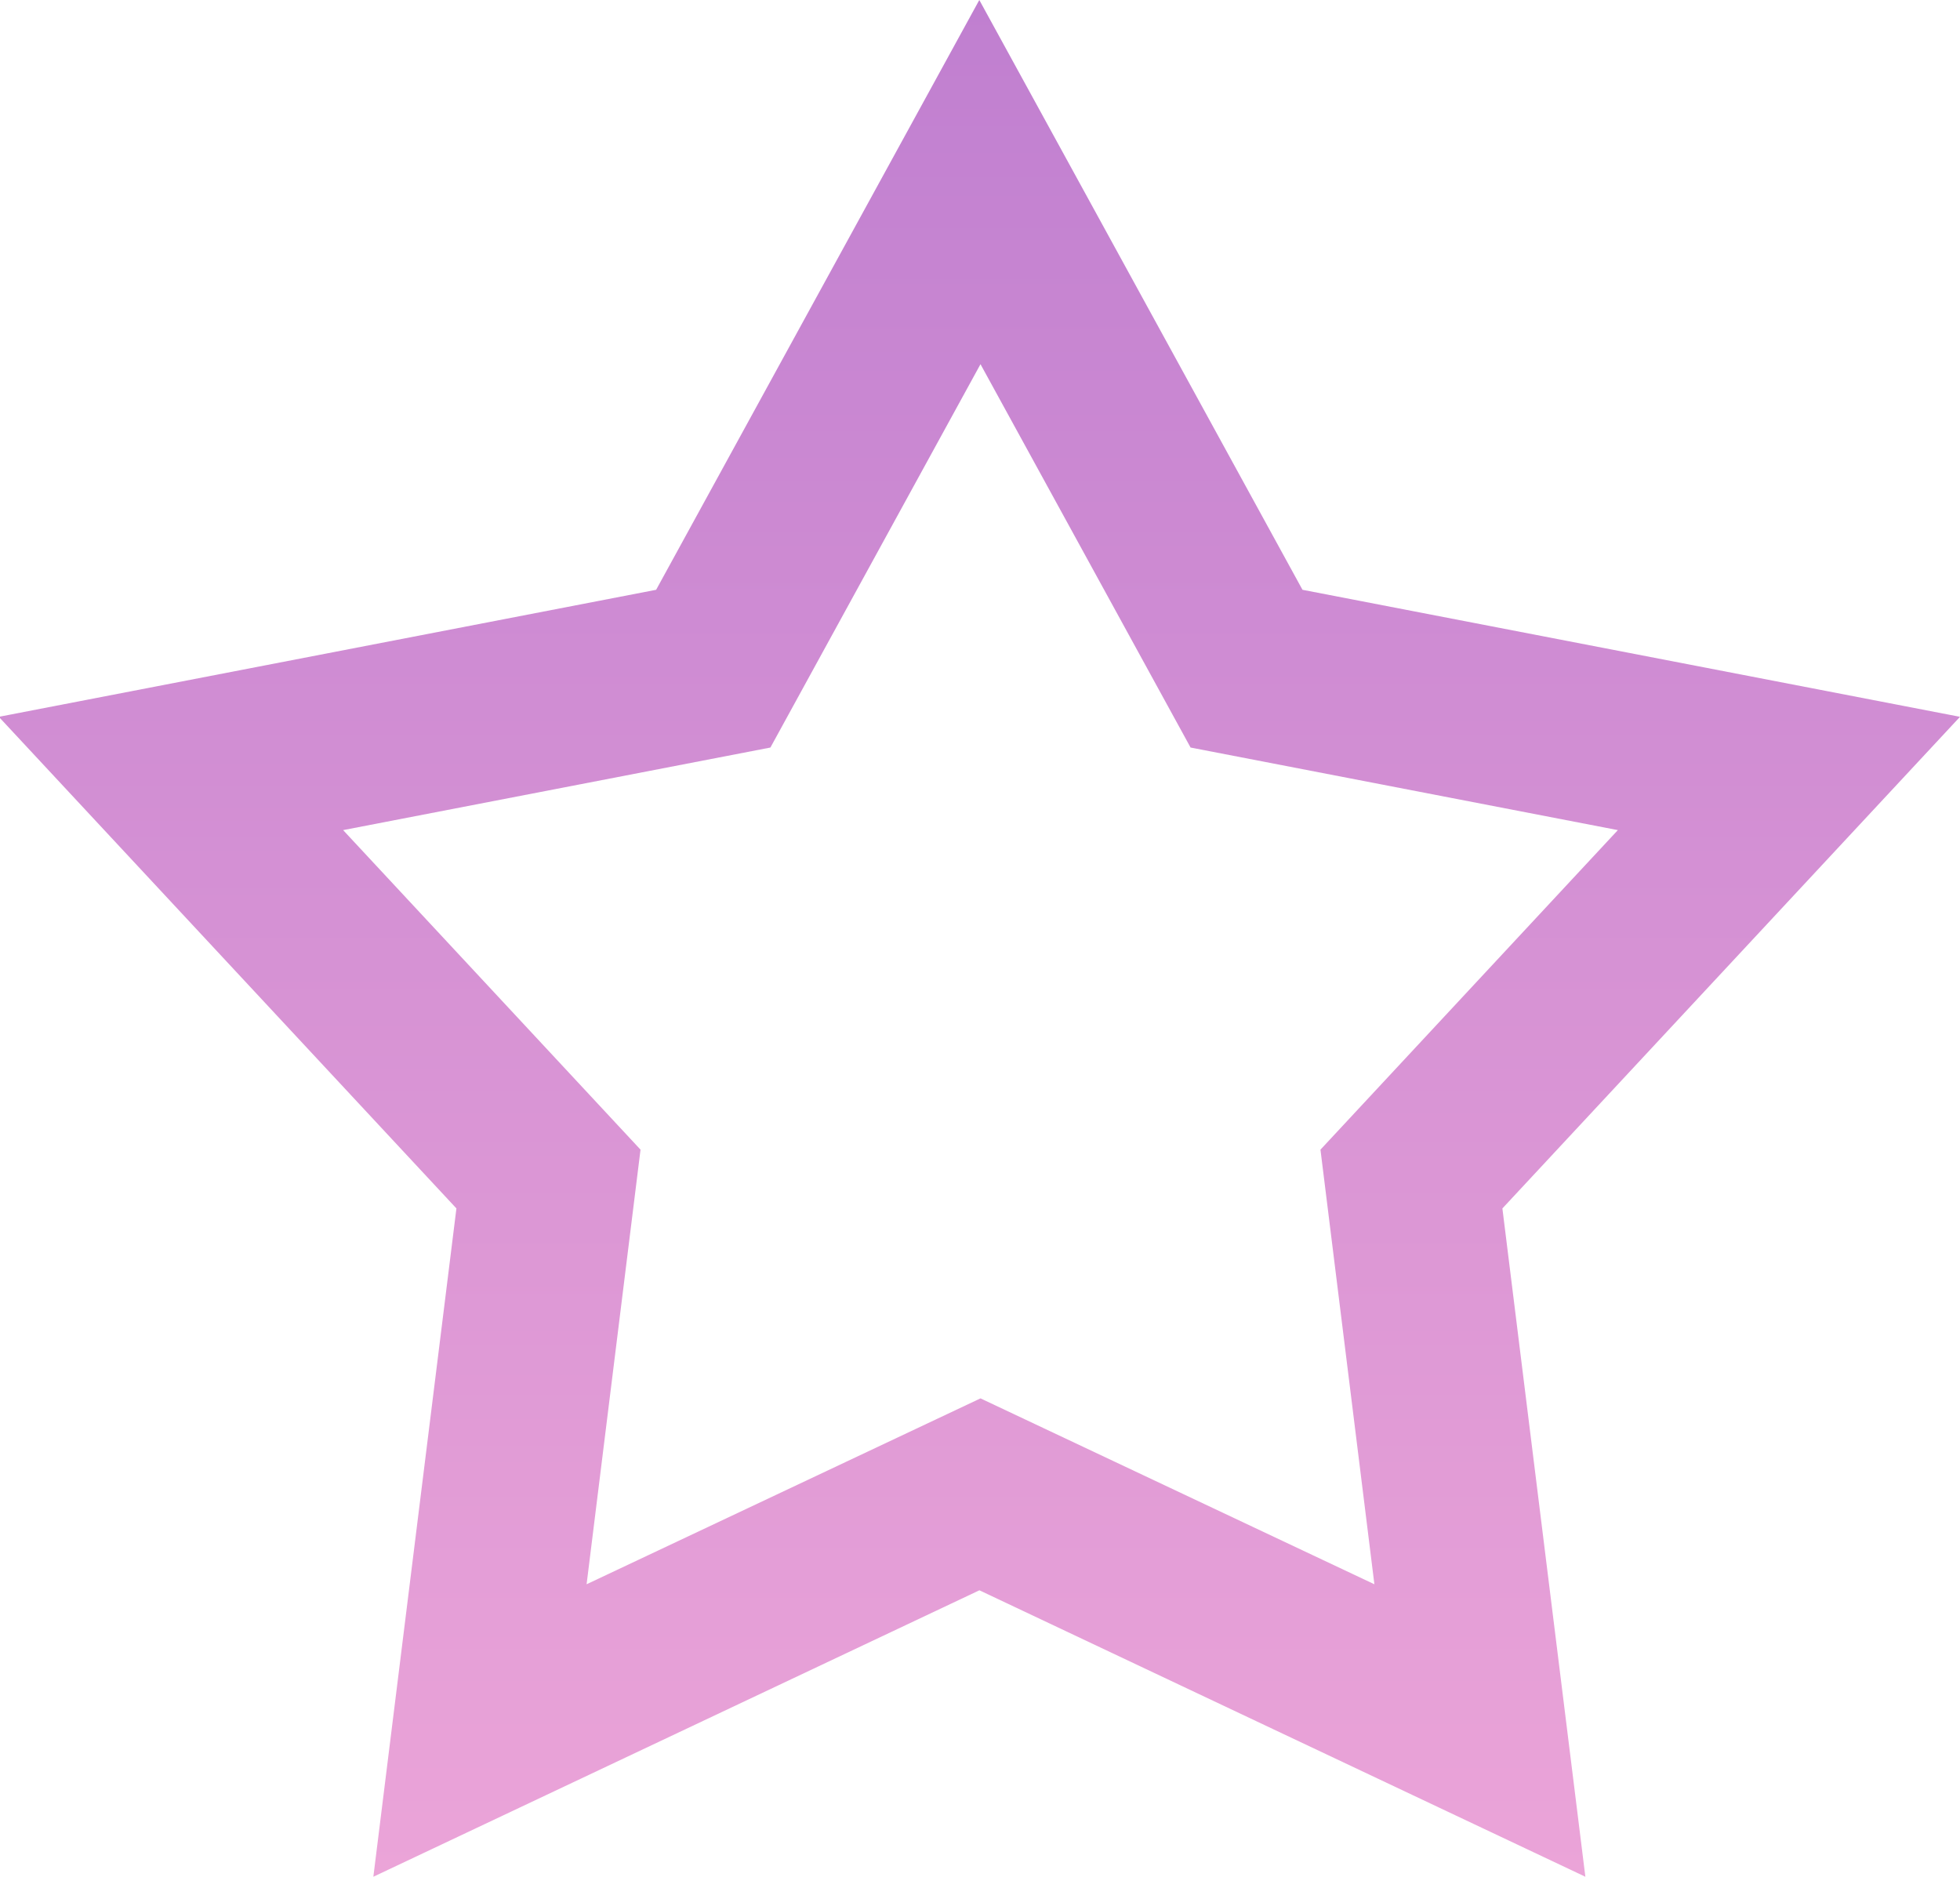 <svg xmlns="http://www.w3.org/2000/svg" xmlns:xlink="http://www.w3.org/1999/xlink" width="19.844" height="19" viewBox="0 0 19.844 19">
  <defs>
    <style>
      .cls-1 {
        fill-rule: evenodd;
        fill: url(#linear-gradient);
      }
    </style>
    <linearGradient id="linear-gradient" x1="731.078" y1="391" x2="731.078" y2="372" gradientUnits="userSpaceOnUse">
      <stop offset="0" stop-color="#eba4d8"/>
      <stop offset="1" stop-color="#c07fd0"/>
    </linearGradient>
  </defs>
  <path class="cls-1" d="M731.071,372l3.272,5.971L741,379.257l-4.633,4.977,0.84,6.766-6.135-2.9-6.136,2.9,0.841-6.766-4.633-4.977,6.655-1.286L731.071,372m-2.115,7.568-4.326.836,3.011,3.235-0.546,4.4,3.988-1.882,3.988,1.882-0.546-4.4,3.011-3.235-4.326-.836-2.127-3.881-2.127,3.881" transform="translate(-721.156 -372)"/>
</svg>
